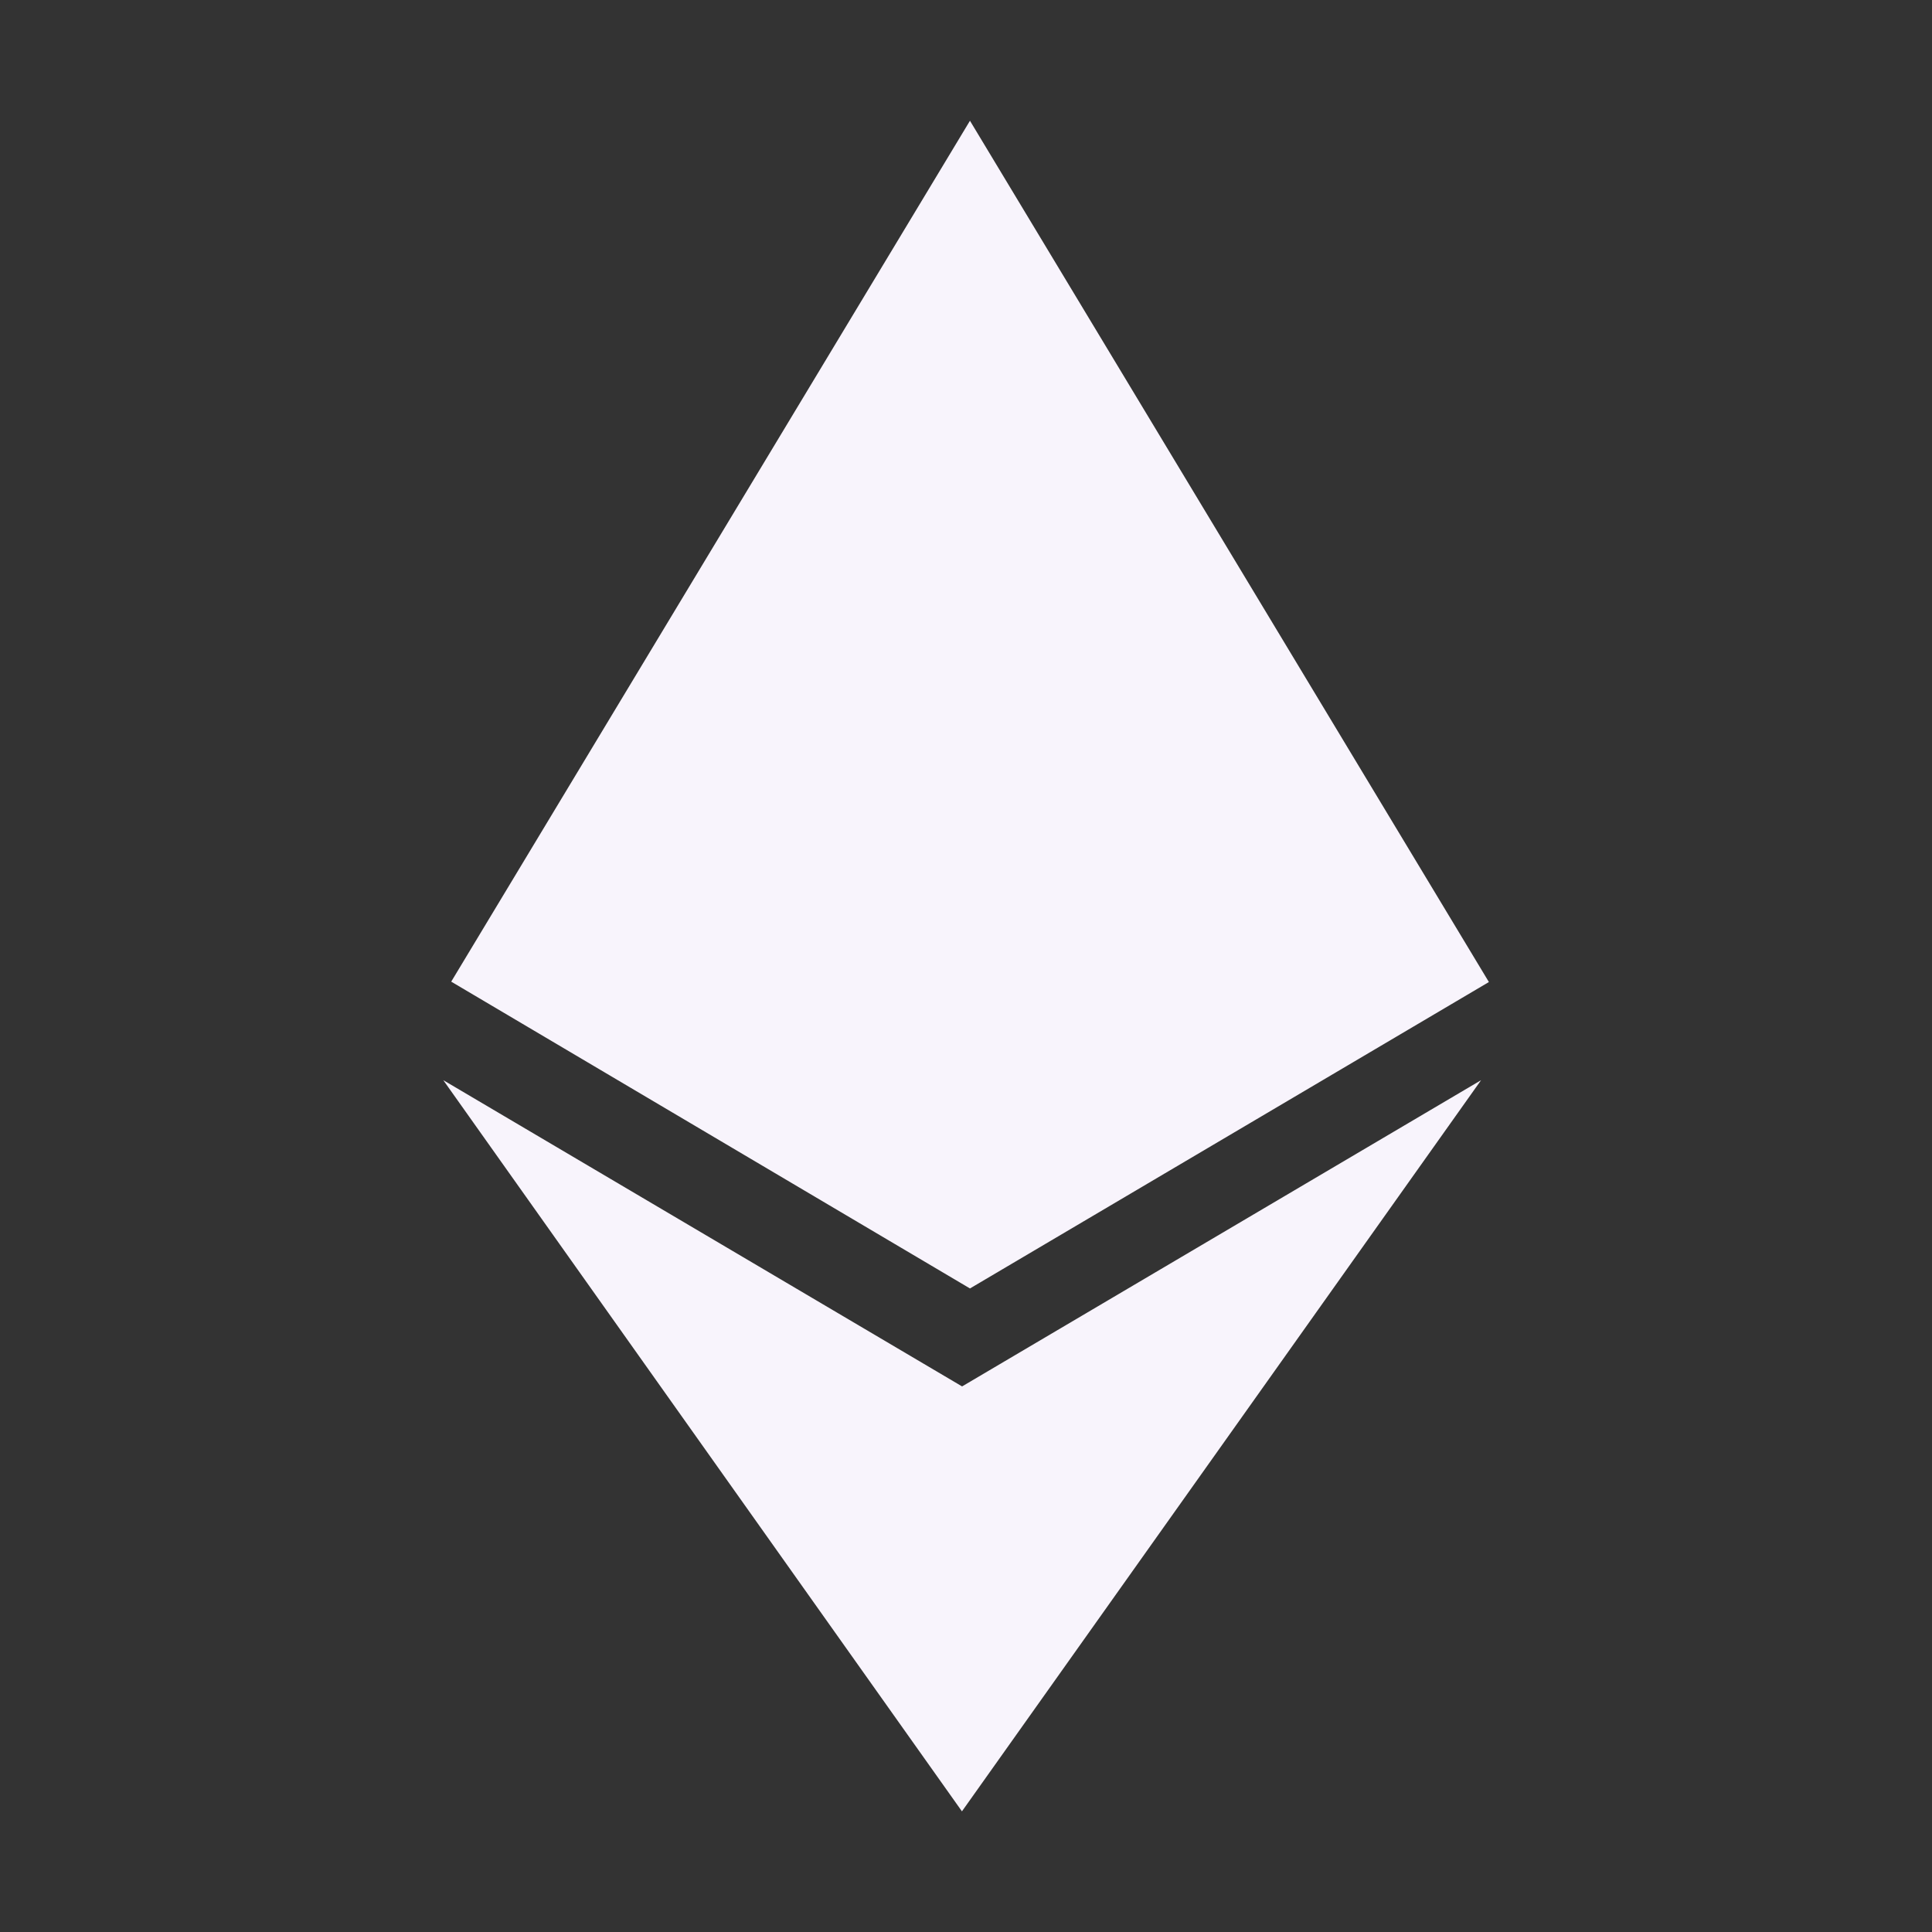 <svg xmlns="http://www.w3.org/2000/svg" width="20" height="20" viewBox="0 0 20 20" fill="none">
  <rect x="0" y="0" width="20" height="20" fill="#333333" stroke="none"/>
  <path d="M9.961 14.353L4.589 11.182L9.958 18.751L15.332 11.182L9.958 14.353H9.961ZM10.041 1.25L4.671 10.162L10.041 13.338L15.413 10.166L10.041 1.25Z" fill="#F8F4FC"/>
</svg>